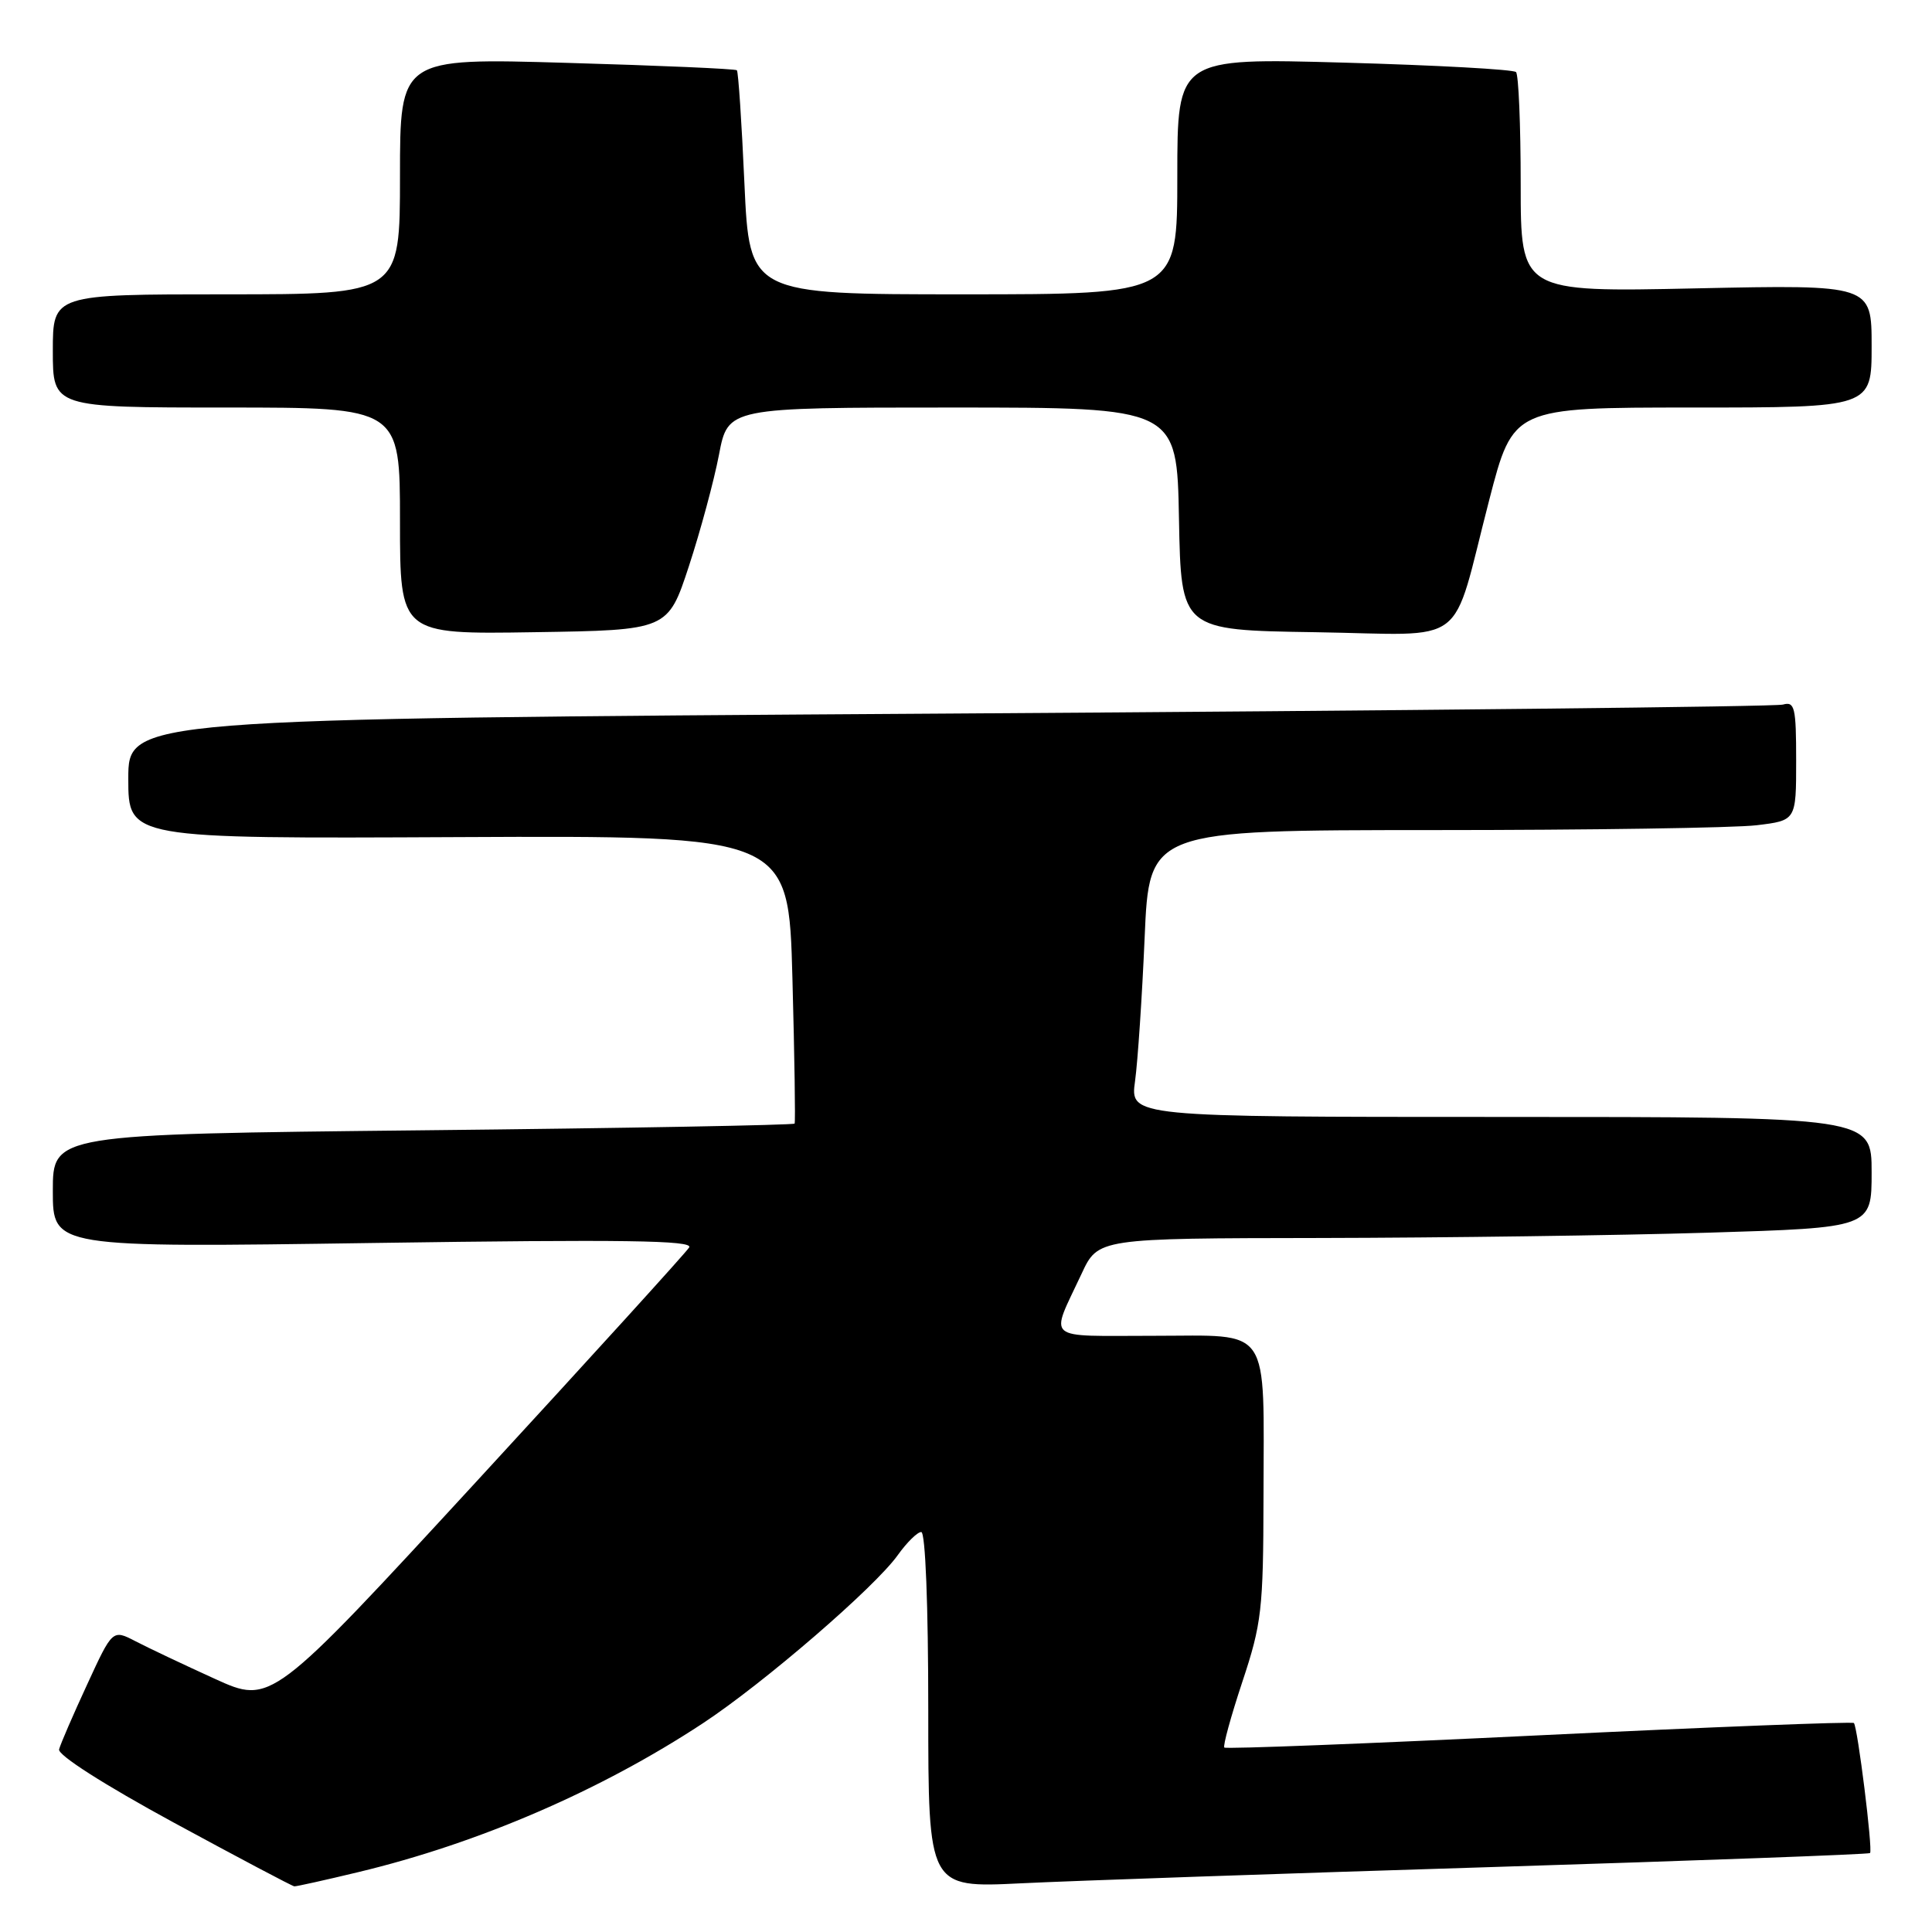 <?xml version="1.0" encoding="UTF-8" standalone="no"?>
<!DOCTYPE svg PUBLIC "-//W3C//DTD SVG 1.1//EN" "http://www.w3.org/Graphics/SVG/1.1/DTD/svg11.dtd" >
<svg xmlns="http://www.w3.org/2000/svg" xmlns:xlink="http://www.w3.org/1999/xlink" version="1.1" viewBox="0 0 256 256">
 <g >
 <path fill="currentColor"
d=" M 47.50 248.06 C 63.43 244.24 79.63 237.24 93.14 228.34 C 101.20 223.03 115.92 210.33 118.96 206.06 C 120.16 204.38 121.56 203.00 122.07 203.00 C 122.62 203.00 123.00 212.67 123.00 226.58 C 123.00 250.15 123.00 250.15 135.25 249.55 C 141.99 249.22 170.00 248.25 197.50 247.40 C 224.99 246.54 247.63 245.71 247.79 245.54 C 248.18 245.16 246.14 228.81 245.65 228.31 C 245.44 228.11 226.68 228.84 203.94 229.94 C 181.21 231.04 162.44 231.77 162.23 231.56 C 162.02 231.36 163.10 227.43 164.62 222.84 C 167.18 215.14 167.39 213.26 167.42 198.50 C 167.45 175.28 168.62 177.00 152.87 177.00 C 138.16 177.00 139.10 177.81 143.31 168.79 C 145.50 164.08 145.50 164.08 175.00 164.04 C 191.22 164.01 214.29 163.70 226.25 163.34 C 248.00 162.68 248.00 162.68 248.00 155.34 C 248.00 148.00 248.00 148.00 198.87 148.00 C 149.74 148.00 149.74 148.00 150.40 143.25 C 150.76 140.64 151.33 132.09 151.67 124.25 C 152.28 110.00 152.28 110.00 189.89 109.99 C 210.57 109.99 229.86 109.70 232.75 109.35 C 238.00 108.72 238.00 108.72 238.00 100.79 C 238.00 93.72 237.81 92.92 236.25 93.36 C 235.29 93.64 185.56 94.17 125.75 94.55 C 17.00 95.25 17.00 95.25 17.00 103.19 C 17.00 111.13 17.00 111.13 60.75 110.92 C 104.50 110.72 104.50 110.72 105.00 129.61 C 105.28 140.00 105.41 148.67 105.29 148.88 C 105.18 149.08 83.01 149.49 56.04 149.77 C 7.00 150.29 7.00 150.29 7.00 157.81 C 7.00 165.32 7.00 165.32 49.53 164.70 C 82.63 164.22 91.90 164.35 91.32 165.29 C 90.91 165.96 78.28 179.85 63.25 196.18 C 35.93 225.85 35.93 225.85 28.46 222.45 C 24.35 220.58 19.62 218.34 17.95 217.47 C 14.91 215.90 14.91 215.90 11.54 223.22 C 9.68 227.24 8.01 231.10 7.83 231.80 C 7.63 232.55 13.81 236.49 23.00 241.49 C 31.53 246.12 38.73 249.93 39.00 249.95 C 39.27 249.97 43.10 249.12 47.50 248.06 Z  M 91.29 75.00 C 92.82 70.33 94.61 63.69 95.27 60.25 C 96.46 54.00 96.46 54.00 126.20 54.00 C 155.95 54.00 155.95 54.00 156.22 68.75 C 156.50 83.50 156.50 83.50 174.27 83.77 C 194.94 84.09 192.15 86.21 197.33 66.25 C 200.50 54.00 200.50 54.00 224.25 54.00 C 248.00 54.00 248.00 54.00 248.00 45.86 C 248.00 37.72 248.00 37.72 224.75 38.21 C 201.50 38.71 201.50 38.71 201.50 24.44 C 201.50 16.59 201.22 9.89 200.88 9.55 C 200.53 9.20 190.30 8.64 178.13 8.30 C 156.00 7.68 156.00 7.68 156.00 23.34 C 156.00 39.00 156.00 39.00 127.66 39.00 C 99.31 39.00 99.31 39.00 98.64 24.32 C 98.28 16.25 97.83 9.49 97.64 9.31 C 97.45 9.12 87.33 8.68 75.15 8.33 C 53.00 7.68 53.00 7.68 53.00 23.34 C 53.00 39.00 53.00 39.00 30.00 39.00 C 7.00 39.00 7.00 39.00 7.00 46.50 C 7.00 54.00 7.00 54.00 30.00 54.00 C 53.00 54.00 53.00 54.00 53.00 69.02 C 53.00 84.05 53.00 84.05 70.75 83.77 C 88.50 83.50 88.50 83.50 91.29 75.00 Z "/>
</g>
</svg>